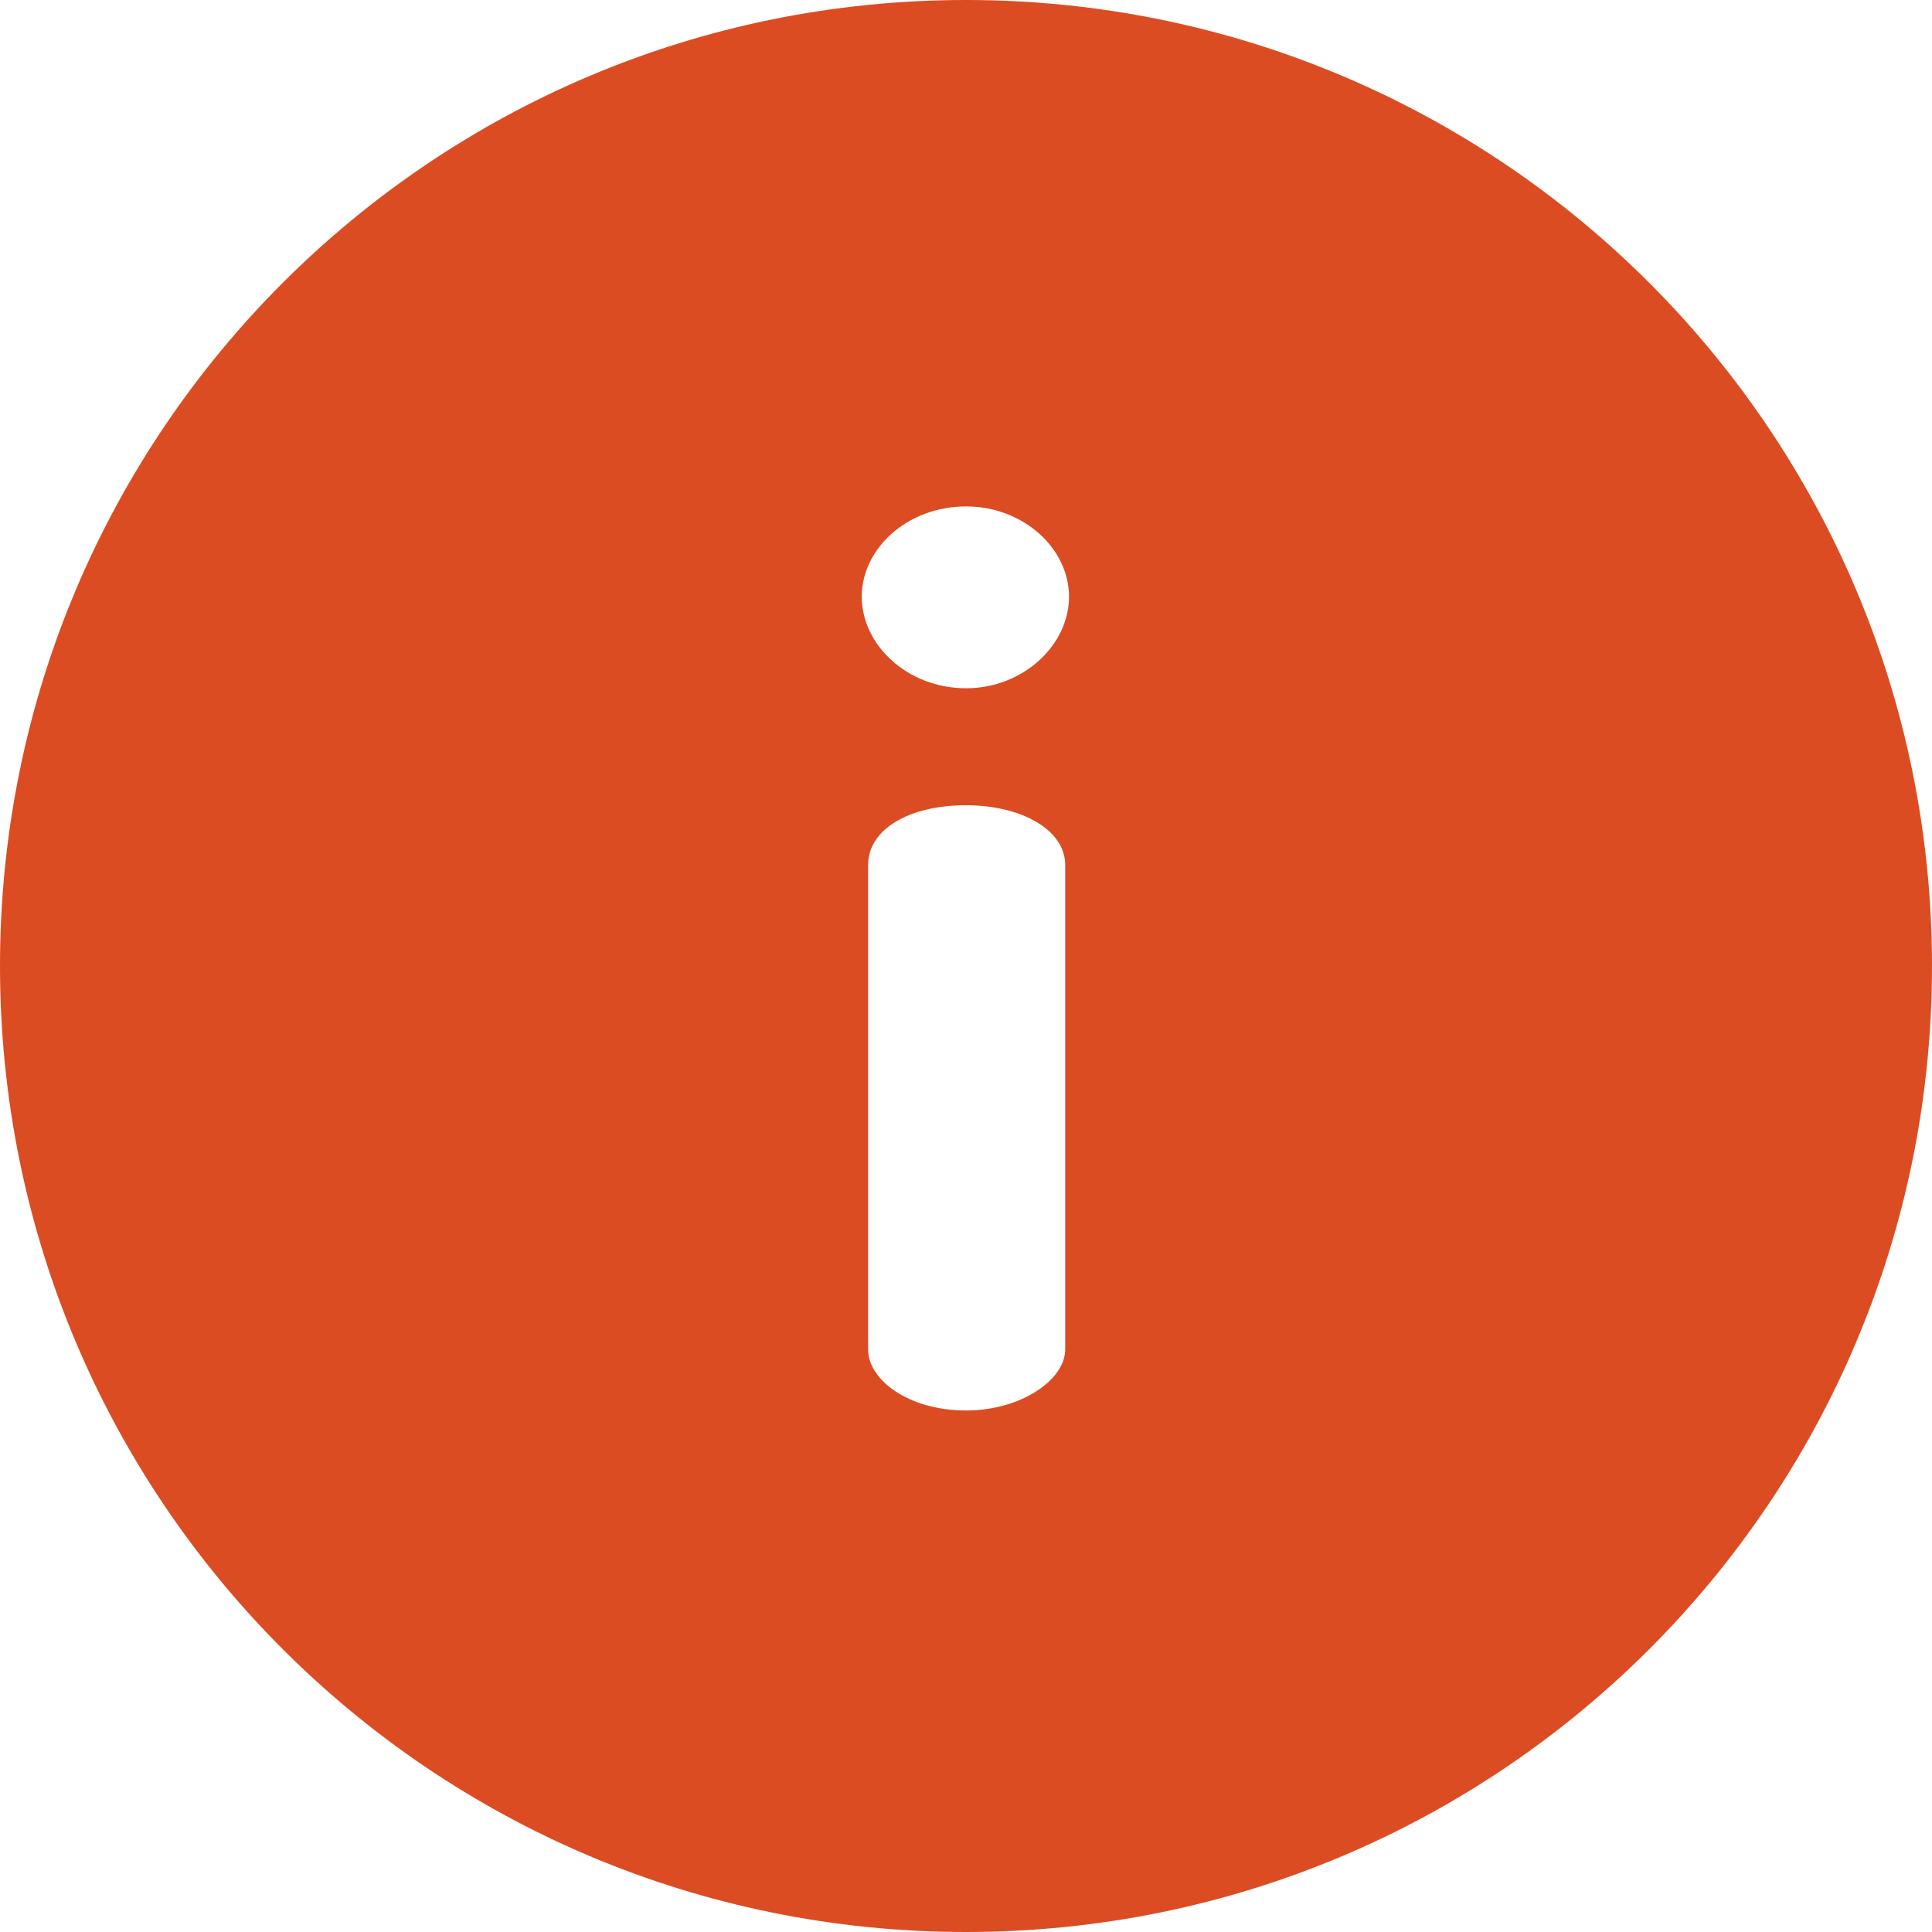 <svg xmlns="http://www.w3.org/2000/svg" version="1.1" xmlns:xlink="http://www.w3.org/1999/xlink" width="512" height="512" x="0" y="0" viewBox="0 0 512 512" style="enable-background:new 0 0 512 512" xml:space="preserve" class=""><g><path d="M256 0C114.509 0 0 114.496 0 256c0 141.489 114.496 256 256 256 141.491 0 256-114.496 256-256C512 114.511 397.504 0 256 0zm26.289 357.621c0 8.088-11.794 16.174-26.284 16.174-15.164 0-25.946-8.086-25.946-16.174V229.234c0-9.435 10.783-15.839 25.946-15.839 14.49 0 26.284 6.404 26.284 15.839v128.387zm-26.283-175.225c-15.501 0-27.631-11.457-27.631-24.263 0-12.805 12.131-23.925 27.631-23.925 15.164 0 27.296 11.12 27.296 23.925 0 12.806-12.133 24.263-27.296 24.263z" fill="#dc4c22" opacity="1" data-original="#000000" class=""></path></g></svg>